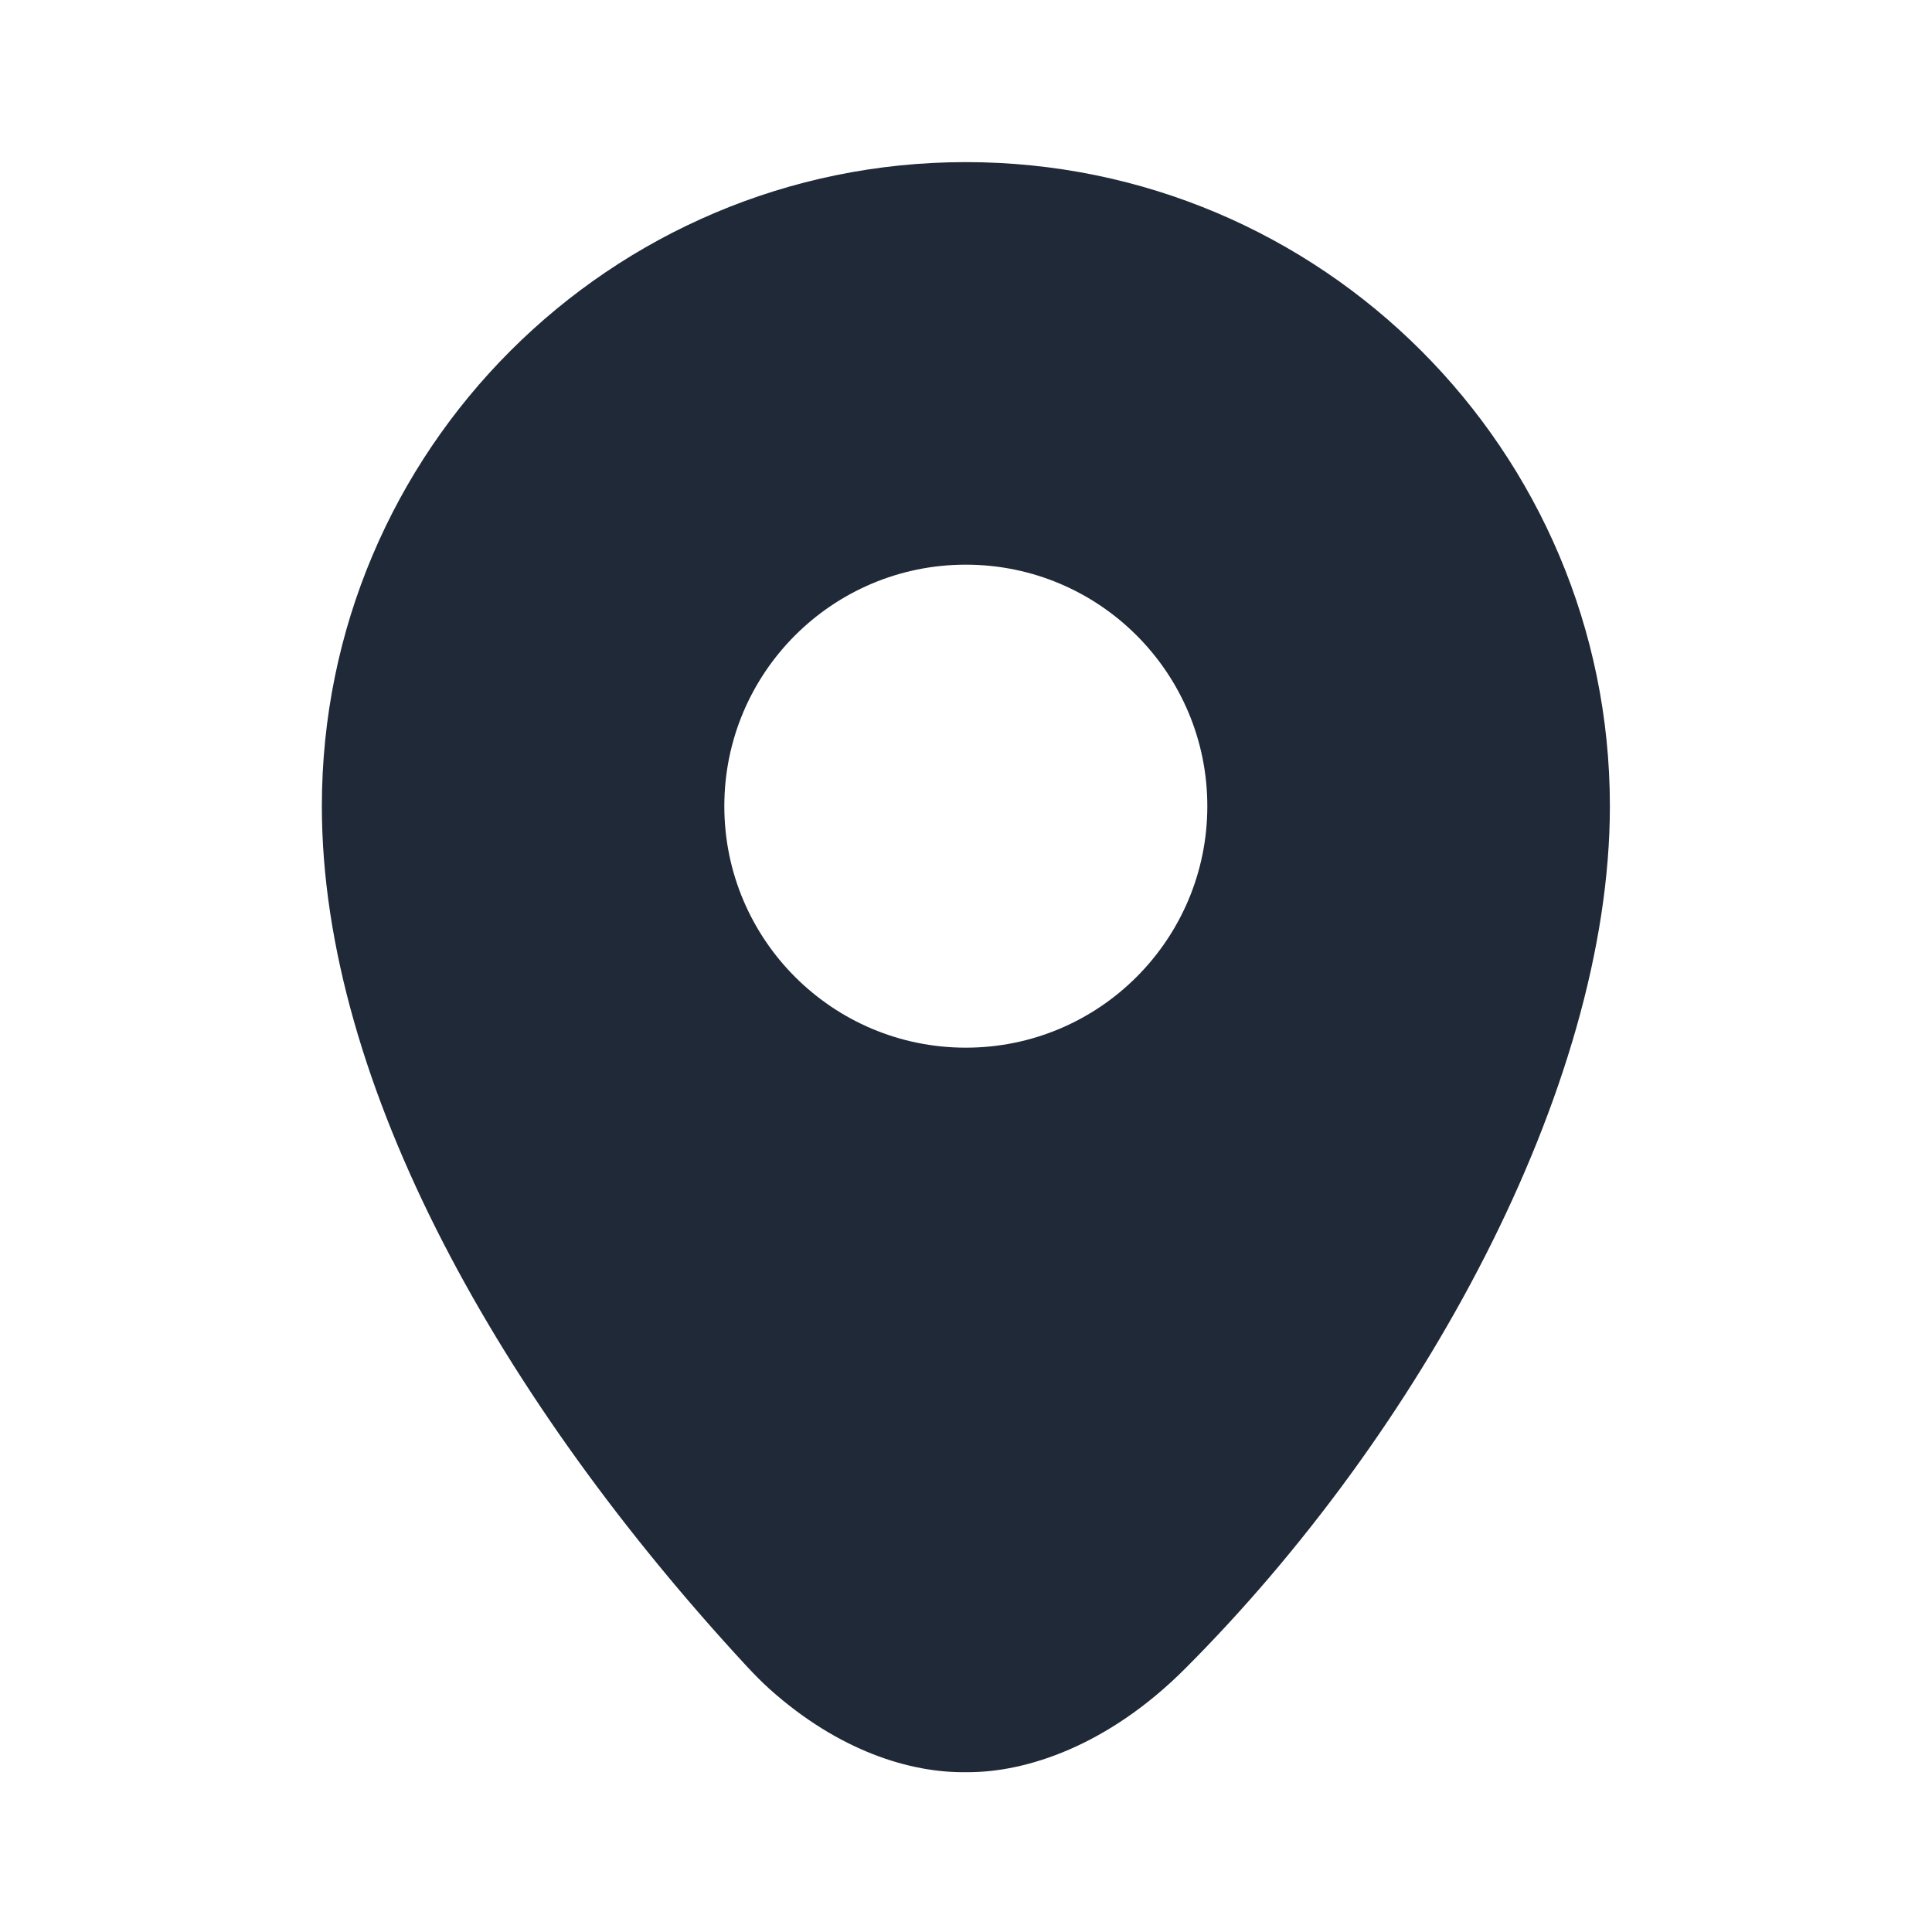 <svg width="22" height="22" viewBox="0 0 22 22" fill="none" xmlns="http://www.w3.org/2000/svg">
<path d="M10.998 1.846C6.949 1.846 3.665 5.13 3.665 9.18C3.665 12.358 5.726 15.974 8.506 18.977C8.596 19.073 8.669 19.148 8.764 19.234C9.551 19.939 10.367 20.189 10.998 20.18C11.007 20.18 11.02 20.18 11.027 20.18C11.685 20.18 12.613 19.883 13.491 19.005C16.158 16.338 18.332 12.404 18.332 9.18C18.332 5.13 15.048 1.846 10.998 1.846ZM10.998 6.43C12.517 6.43 13.748 7.661 13.748 9.18C13.748 10.698 12.517 11.93 10.998 11.93C9.479 11.93 8.248 10.698 8.248 9.18C8.248 7.661 9.479 6.43 10.998 6.43Z" fill="#1F2937"/>
</svg>
